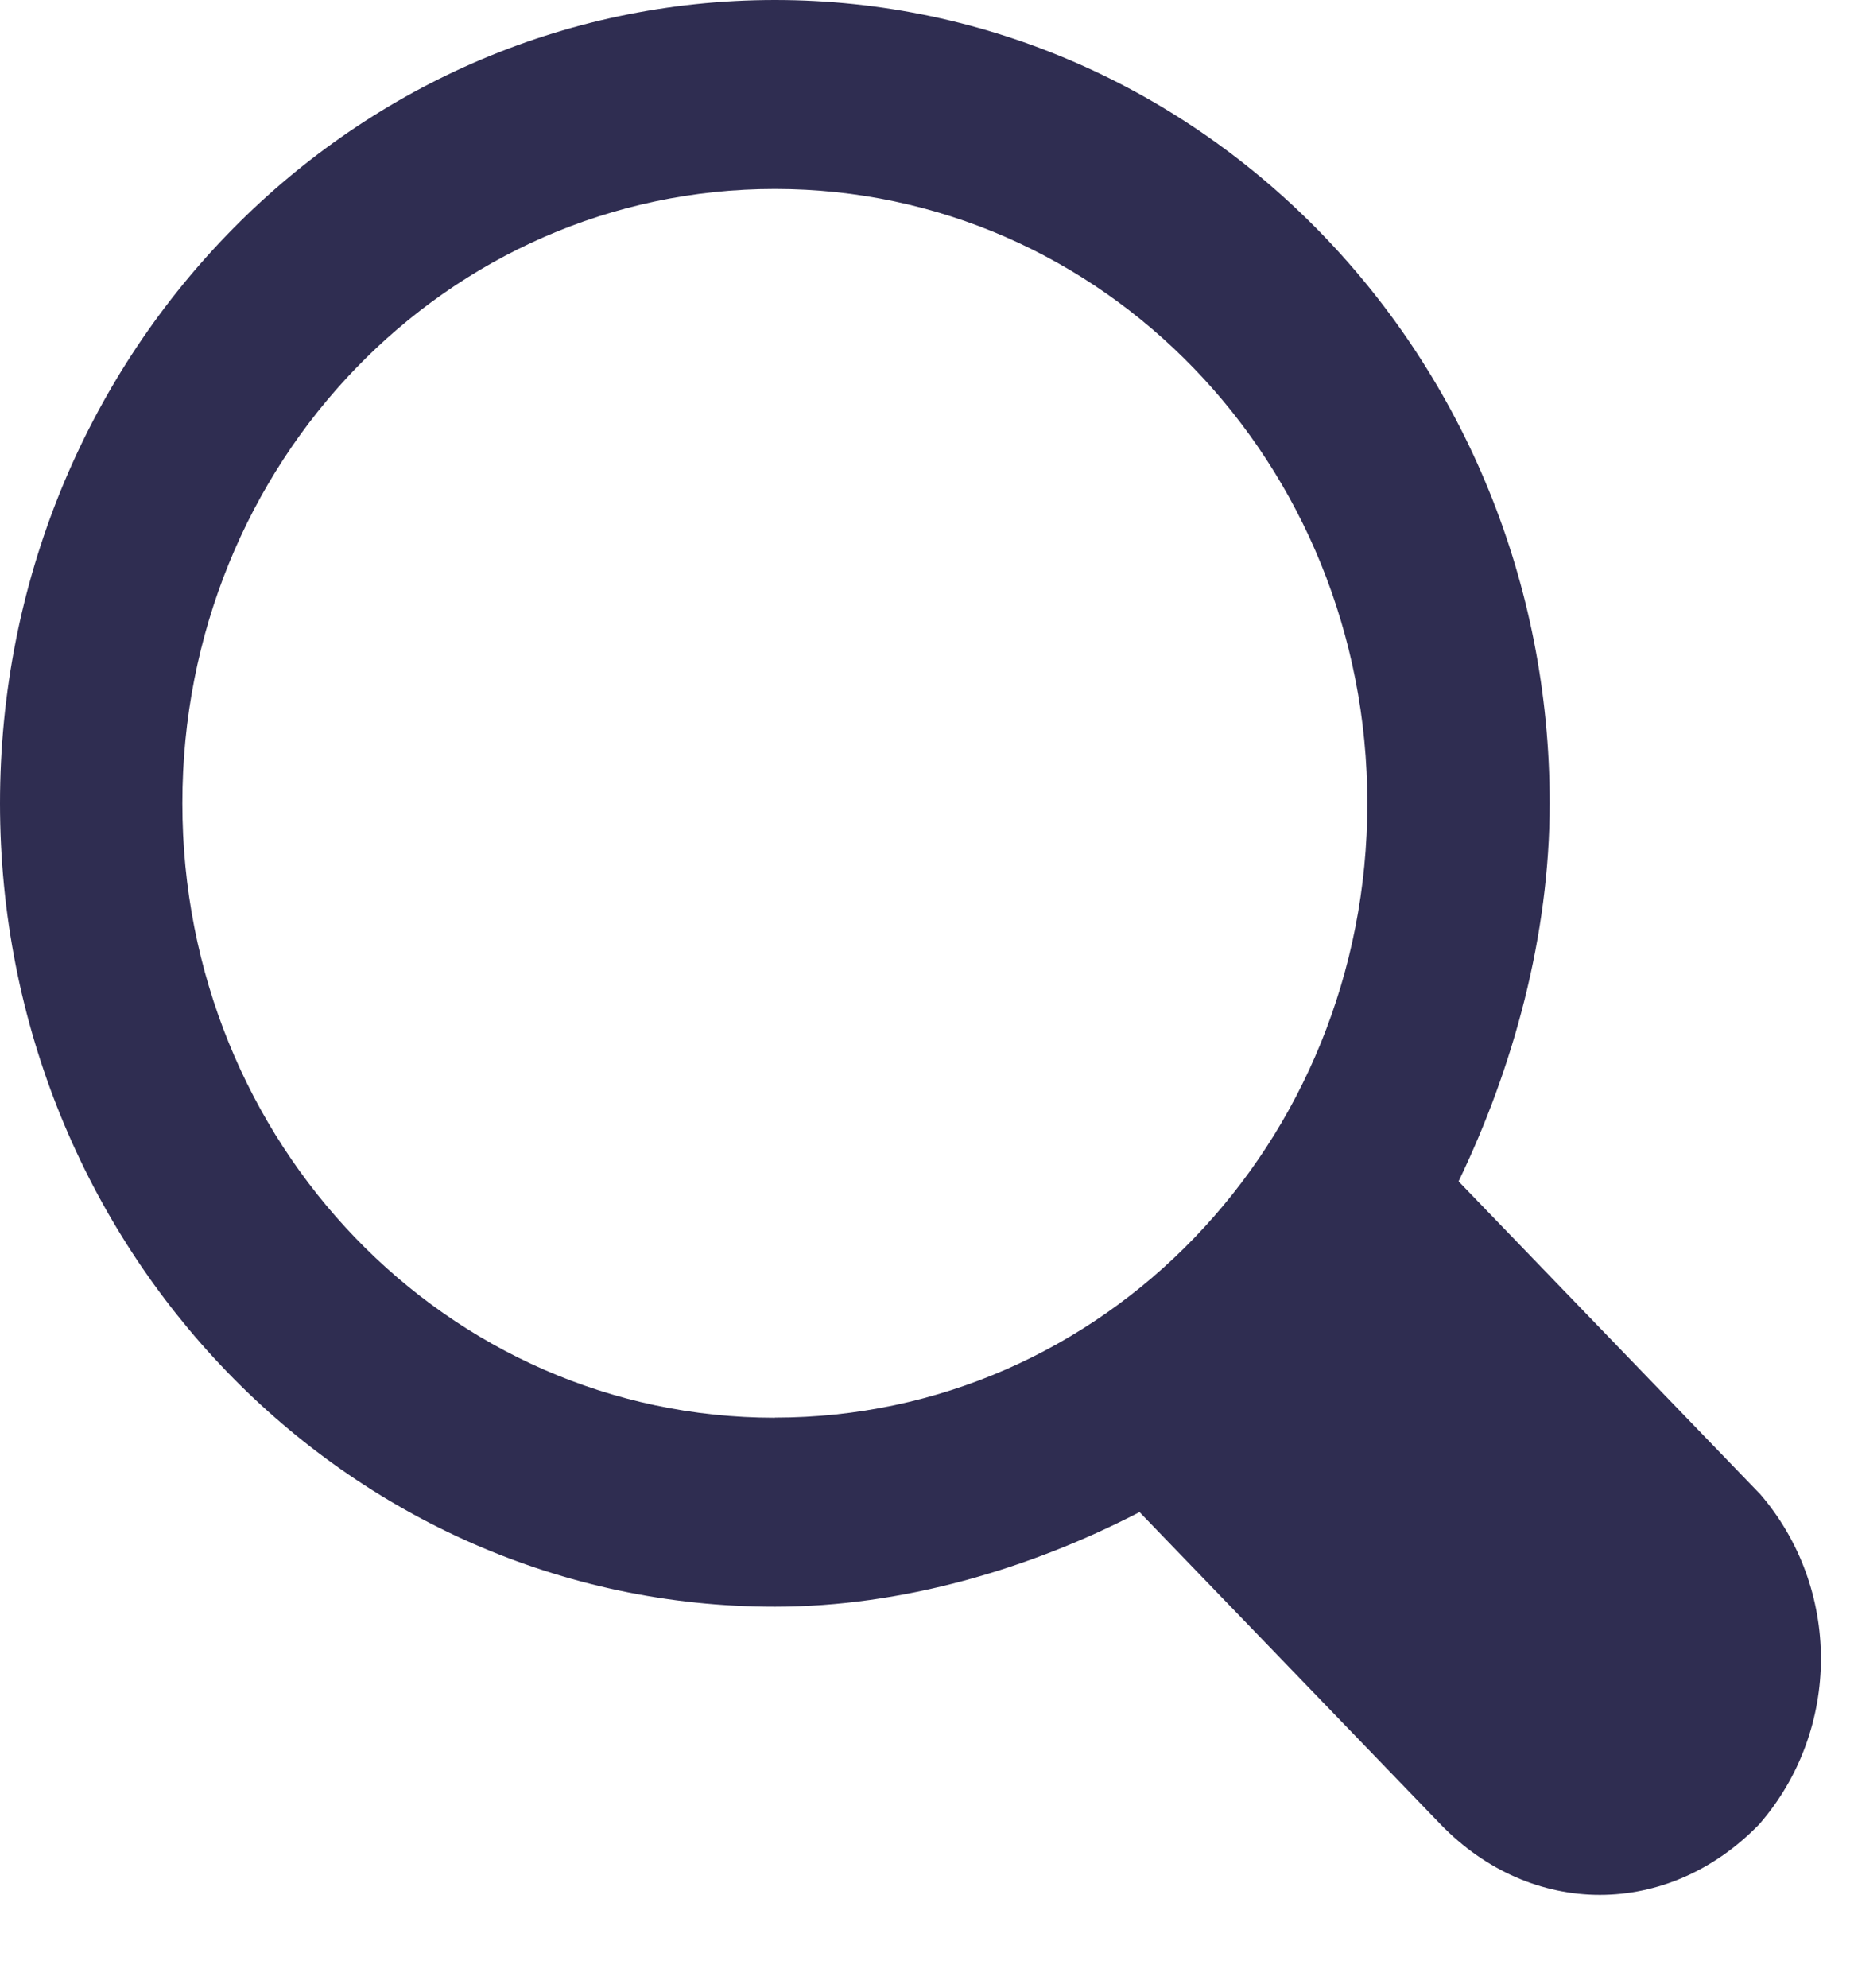 <svg xmlns="http://www.w3.org/2000/svg" width="14" height="15" viewBox="0 0 14 15">
    <path fill="#2F2D51" d="M13.285 11.269l-2.271-2.354c.413-.856.688-1.854.688-2.853C11.702 2.71 9.086 0 5.852 0 2.615 0 0 2.71 0 6.062c0 3.352 2.616 6.063 5.851 6.063.964 0 1.927-.286 2.754-.714l2.271 2.354c.688.713 1.721.713 2.41 0 .619-.713.619-1.783 0-2.496zm-7.434-.57c-2.478 0-4.474-2.07-4.474-4.637 0-2.567 1.996-4.636 4.474-4.636s4.474 2.069 4.474 4.636c0 2.568-1.996 4.636-4.474 4.636z"/>
</svg>

